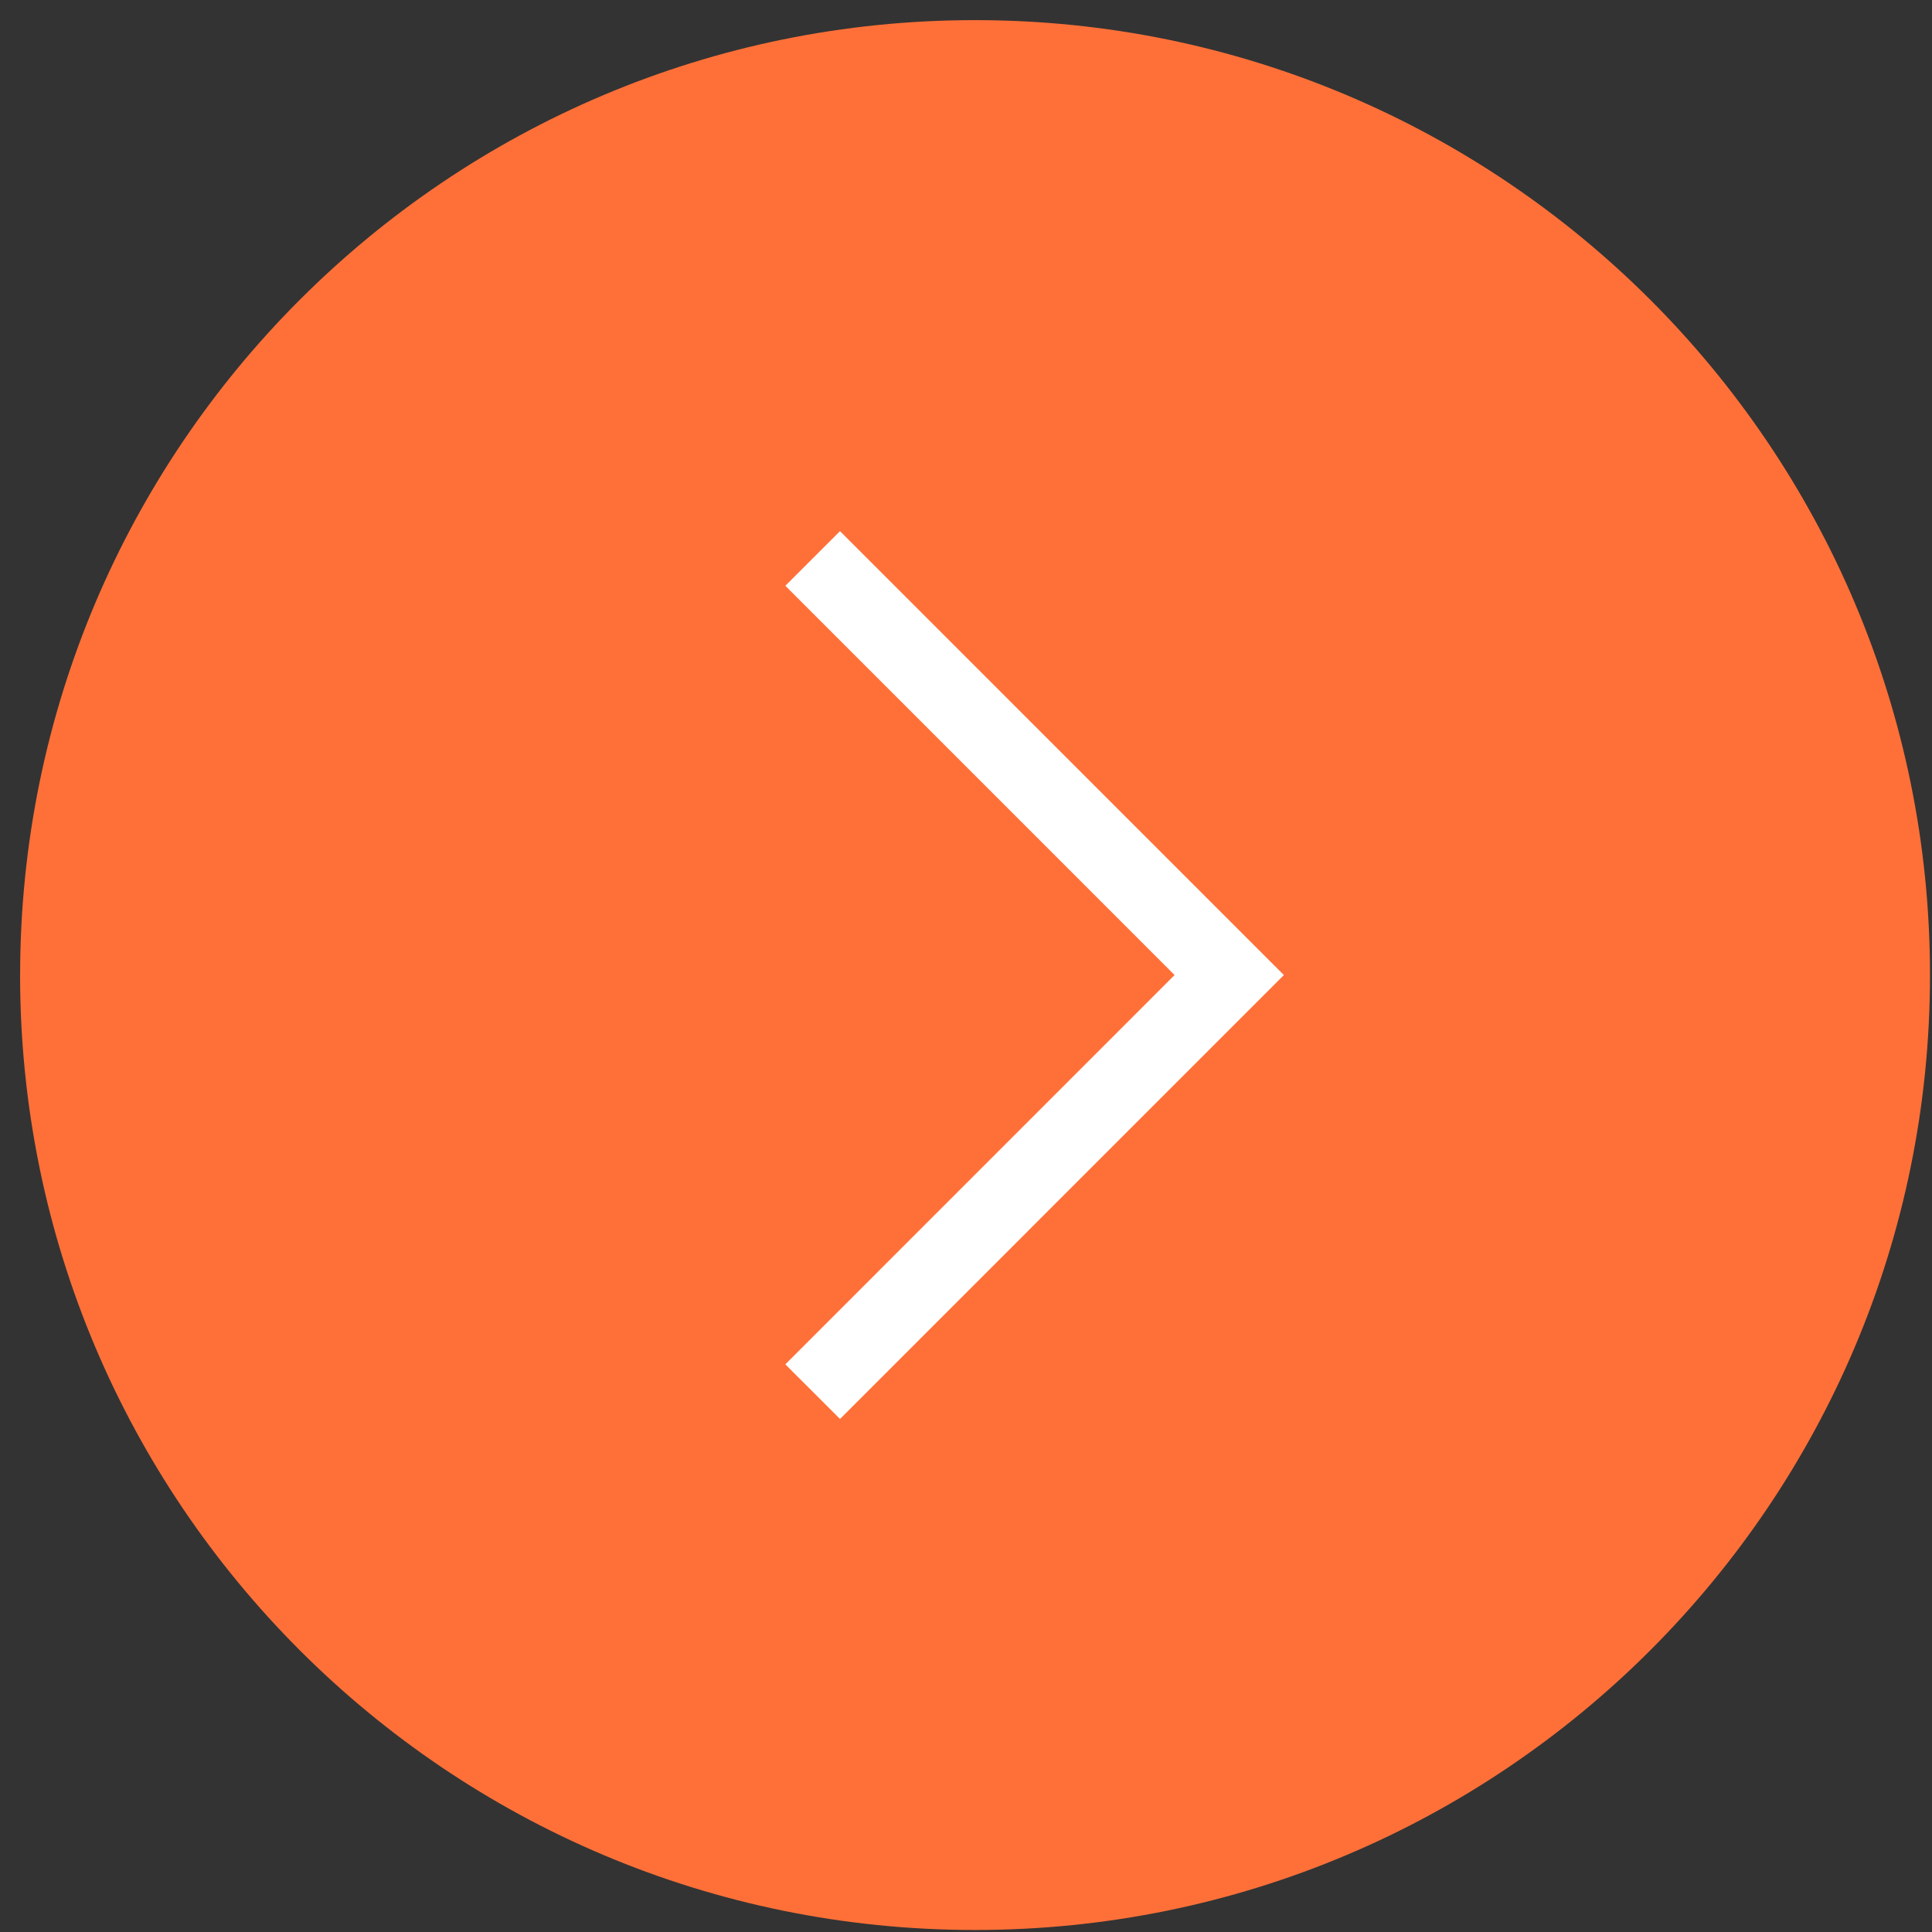 <svg xmlns="http://www.w3.org/2000/svg" width="50" height="50" viewBox="0 0 50 50">
    <rect x="0" y="0" width="50" height="50" fill="#333333" stroke="none"/>
    <g fill="none" fill-rule="evenodd">
        <path fill="#FF7038" d="M.52 25.233c0 13.65 11.065 24.715 24.715 24.715 13.648 0 24.713-11.065 24.713-24.715S38.883.521 25.235.521C11.585.52.521 11.583.521 25.233z"/>
        <path stroke="#FFF" stroke-width="2" d="M21.032 14.453l10.78 10.781-10.78 10.782"/>
    </g>
</svg>
